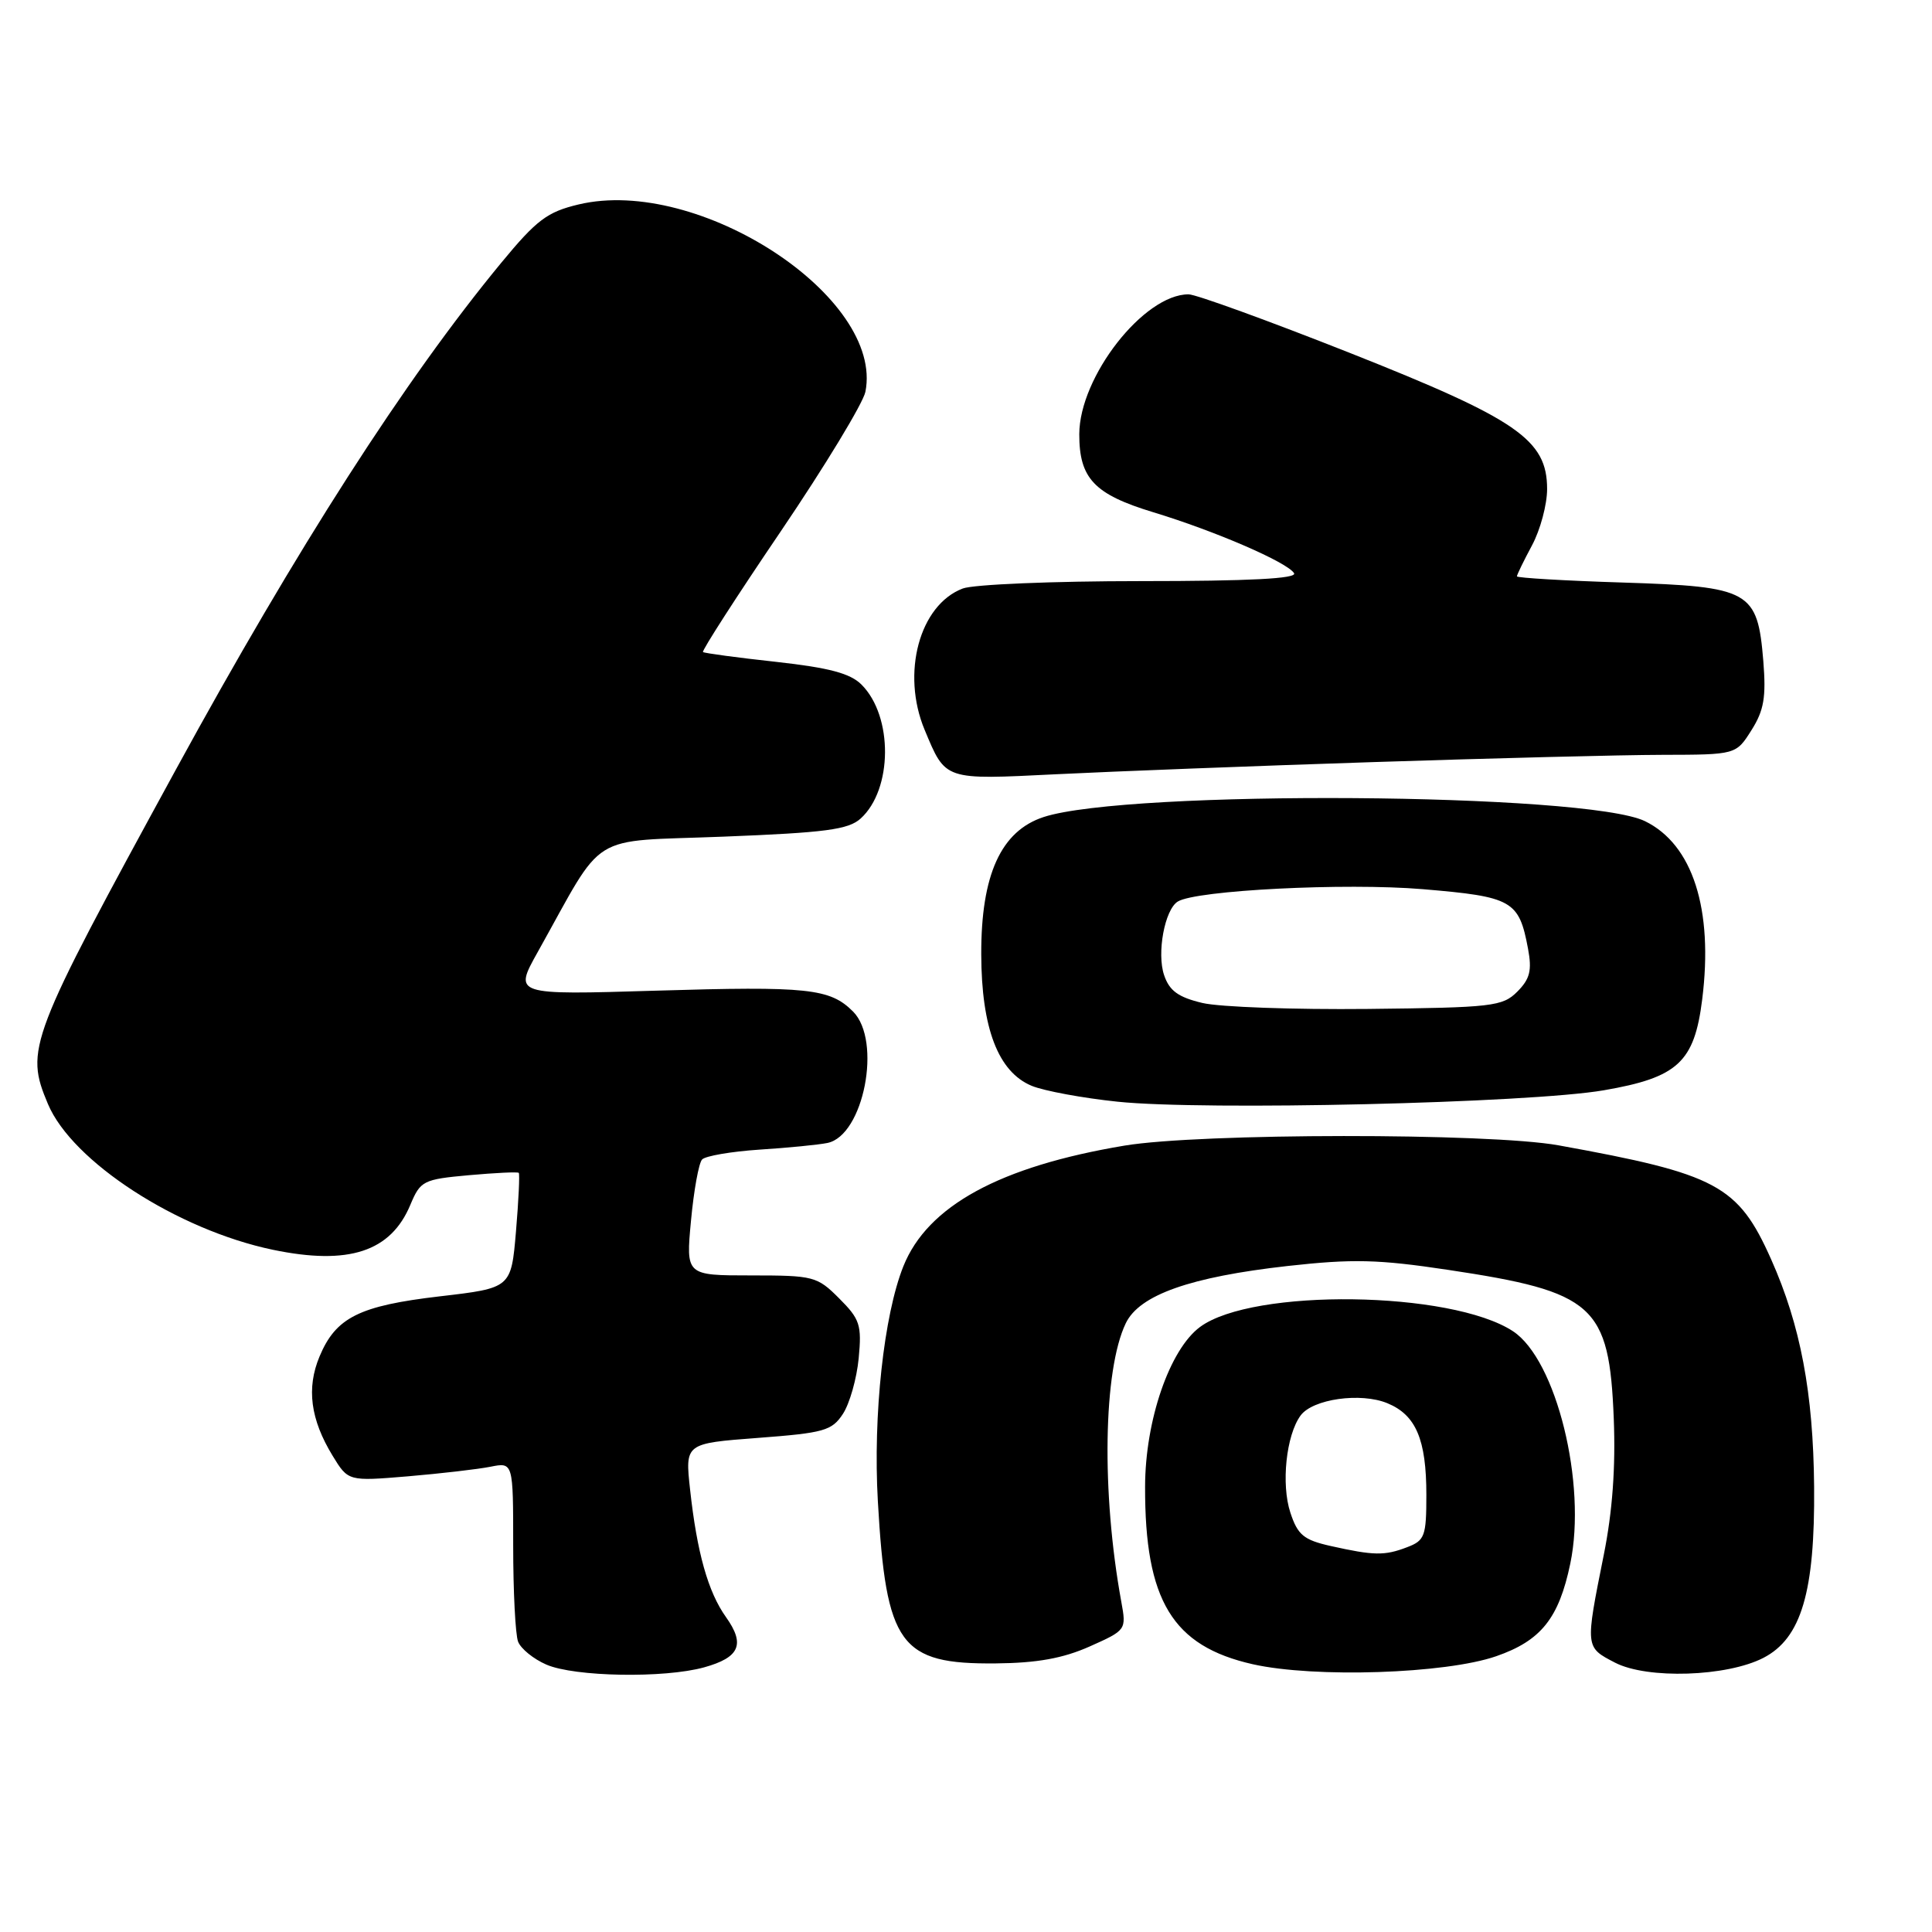 <?xml version="1.0" encoding="UTF-8" standalone="no"?>
<!DOCTYPE svg PUBLIC "-//W3C//DTD SVG 1.1//EN" "http://www.w3.org/Graphics/SVG/1.1/DTD/svg11.dtd" >
<svg xmlns="http://www.w3.org/2000/svg" xmlns:xlink="http://www.w3.org/1999/xlink" version="1.1" viewBox="0 0 256 256">
 <g >
 <path fill="currentColor"
d=" M 93.31 220.93 C 98.01 219.62 98.77 217.89 96.20 214.28 C 93.82 210.95 92.35 205.70 91.44 197.38 C 90.77 191.26 90.77 191.26 100.43 190.53 C 109.18 189.87 110.23 189.58 111.69 187.35 C 112.58 185.99 113.52 182.68 113.78 179.99 C 114.20 175.56 113.95 174.80 111.20 172.05 C 108.28 169.12 107.81 169.00 99.52 169.00 C 90.88 169.00 90.88 169.00 91.56 161.75 C 91.93 157.76 92.59 154.11 93.03 153.64 C 93.46 153.17 96.89 152.58 100.66 152.33 C 104.42 152.09 108.46 151.69 109.63 151.45 C 114.44 150.48 116.90 137.90 113.03 134.03 C 109.97 130.97 107.06 130.66 86.88 131.27 C 68.07 131.84 68.07 131.84 71.24 126.17 C 80.33 109.92 77.66 111.58 95.86 110.86 C 109.37 110.33 112.42 109.93 114.04 108.46 C 118.29 104.61 118.36 94.92 114.16 90.72 C 112.67 89.22 109.87 88.48 102.84 87.70 C 97.70 87.14 93.34 86.55 93.15 86.40 C 92.96 86.25 97.59 79.05 103.46 70.40 C 109.32 61.75 114.36 53.43 114.67 51.92 C 117.17 39.39 92.57 23.31 76.67 27.09 C 72.51 28.08 71.11 29.13 66.41 34.83 C 53.66 50.29 39.38 72.54 23.29 102.00 C 3.76 137.78 3.29 139.00 6.35 146.28 C 9.56 153.92 23.51 162.96 36.15 165.60 C 46.20 167.69 51.78 165.87 54.38 159.63 C 55.71 156.46 56.08 156.27 62.13 155.72 C 65.62 155.41 68.60 155.26 68.74 155.41 C 68.88 155.55 68.72 159.04 68.37 163.17 C 67.73 170.67 67.73 170.67 58.29 171.77 C 47.59 173.02 44.50 174.57 42.34 179.74 C 40.59 183.93 41.13 188.07 44.07 192.89 C 46.14 196.28 46.14 196.28 54.06 195.62 C 58.41 195.25 63.33 194.68 64.99 194.35 C 68.00 193.75 68.00 193.75 68.00 204.79 C 68.00 210.87 68.29 216.60 68.65 217.53 C 69.01 218.46 70.69 219.83 72.40 220.57 C 76.13 222.19 88.02 222.40 93.31 220.93 Z  M 198.25 219.46 C 204.19 217.40 206.56 214.44 208.07 207.19 C 210.28 196.62 206.22 180.16 200.47 176.39 C 192.29 171.03 165.98 170.67 159.01 175.83 C 154.98 178.81 151.74 188.22 151.73 197.00 C 151.69 212.09 155.36 218.12 166.00 220.52 C 174.20 222.36 191.53 221.79 198.25 219.46 Z  M 233.67 219.67 C 238.68 217.08 240.50 210.94 240.38 197.00 C 240.27 184.56 238.58 175.61 234.69 166.88 C 230.31 157.05 227.53 155.56 206.50 151.76 C 197.31 150.10 158.98 150.13 149.00 151.80 C 132.48 154.56 122.90 159.79 119.70 167.79 C 117.11 174.27 115.67 187.51 116.32 198.92 C 117.41 218.02 119.24 220.53 131.94 220.41 C 137.41 220.36 140.85 219.74 144.38 218.17 C 149.22 216.01 149.26 215.97 148.58 212.25 C 145.93 197.75 146.19 181.54 149.17 175.34 C 150.97 171.58 157.72 169.20 170.62 167.75 C 179.26 166.79 182.61 166.87 191.86 168.26 C 211.26 171.17 213.23 172.94 213.83 187.93 C 214.09 194.41 213.66 200.30 212.51 206.02 C 210.04 218.35 210.03 218.25 214.00 220.31 C 218.27 222.52 228.82 222.18 233.67 219.67 Z  M 212.50 144.47 C 222.32 142.78 224.51 140.75 225.55 132.43 C 227.05 120.47 224.29 111.89 217.97 108.81 C 210.24 105.04 149.45 104.62 138.29 108.26 C 132.63 110.11 129.99 115.92 130.02 126.46 C 130.05 136.26 132.27 142.04 136.71 143.88 C 138.34 144.55 143.46 145.50 148.08 145.98 C 159.56 147.18 202.63 146.17 212.50 144.47 Z  M 182.00 100.98 C 197.68 100.47 214.89 100.03 220.26 100.02 C 230.03 100.00 230.03 100.00 232.08 96.75 C 233.74 94.12 234.03 92.38 233.65 87.61 C 232.88 78.26 231.93 77.73 215.04 77.19 C 207.32 76.95 201.00 76.57 201.00 76.37 C 201.00 76.16 201.90 74.31 203.00 72.26 C 204.10 70.21 205.00 66.85 205.00 64.80 C 205.00 58.26 201.07 55.56 178.83 46.75 C 168.06 42.49 158.46 39.00 157.49 39.00 C 151.56 39.00 143.03 49.92 143.01 57.53 C 143.00 63.39 144.99 65.50 152.80 67.87 C 161.03 70.37 170.57 74.50 171.47 75.95 C 171.92 76.67 165.57 77.00 151.12 77.00 C 139.58 77.00 128.98 77.44 127.57 77.98 C 121.83 80.16 119.39 89.21 122.52 96.71 C 125.33 103.44 125.02 103.33 139.98 102.59 C 147.42 102.22 166.32 101.49 182.00 100.98 Z  M 176.31 204.85 C 172.75 204.05 171.95 203.39 170.98 200.43 C 169.74 196.67 170.42 190.18 172.33 187.57 C 173.93 185.37 180.31 184.47 183.85 185.94 C 187.62 187.50 189.00 190.74 189.00 198.07 C 189.00 203.57 188.79 204.13 186.43 205.02 C 183.46 206.16 182.04 206.13 176.31 204.85 Z  M 159.33 132.90 C 156.13 132.14 154.95 131.29 154.25 129.21 C 153.26 126.30 154.33 120.53 156.06 119.46 C 158.49 117.96 178.26 116.96 188.52 117.82 C 200.41 118.82 201.27 119.31 202.47 125.70 C 203.01 128.59 202.73 129.71 201.05 131.40 C 199.09 133.36 197.76 133.51 181.22 133.69 C 171.48 133.79 161.62 133.44 159.33 132.90 Z "/>
</g>
</svg>